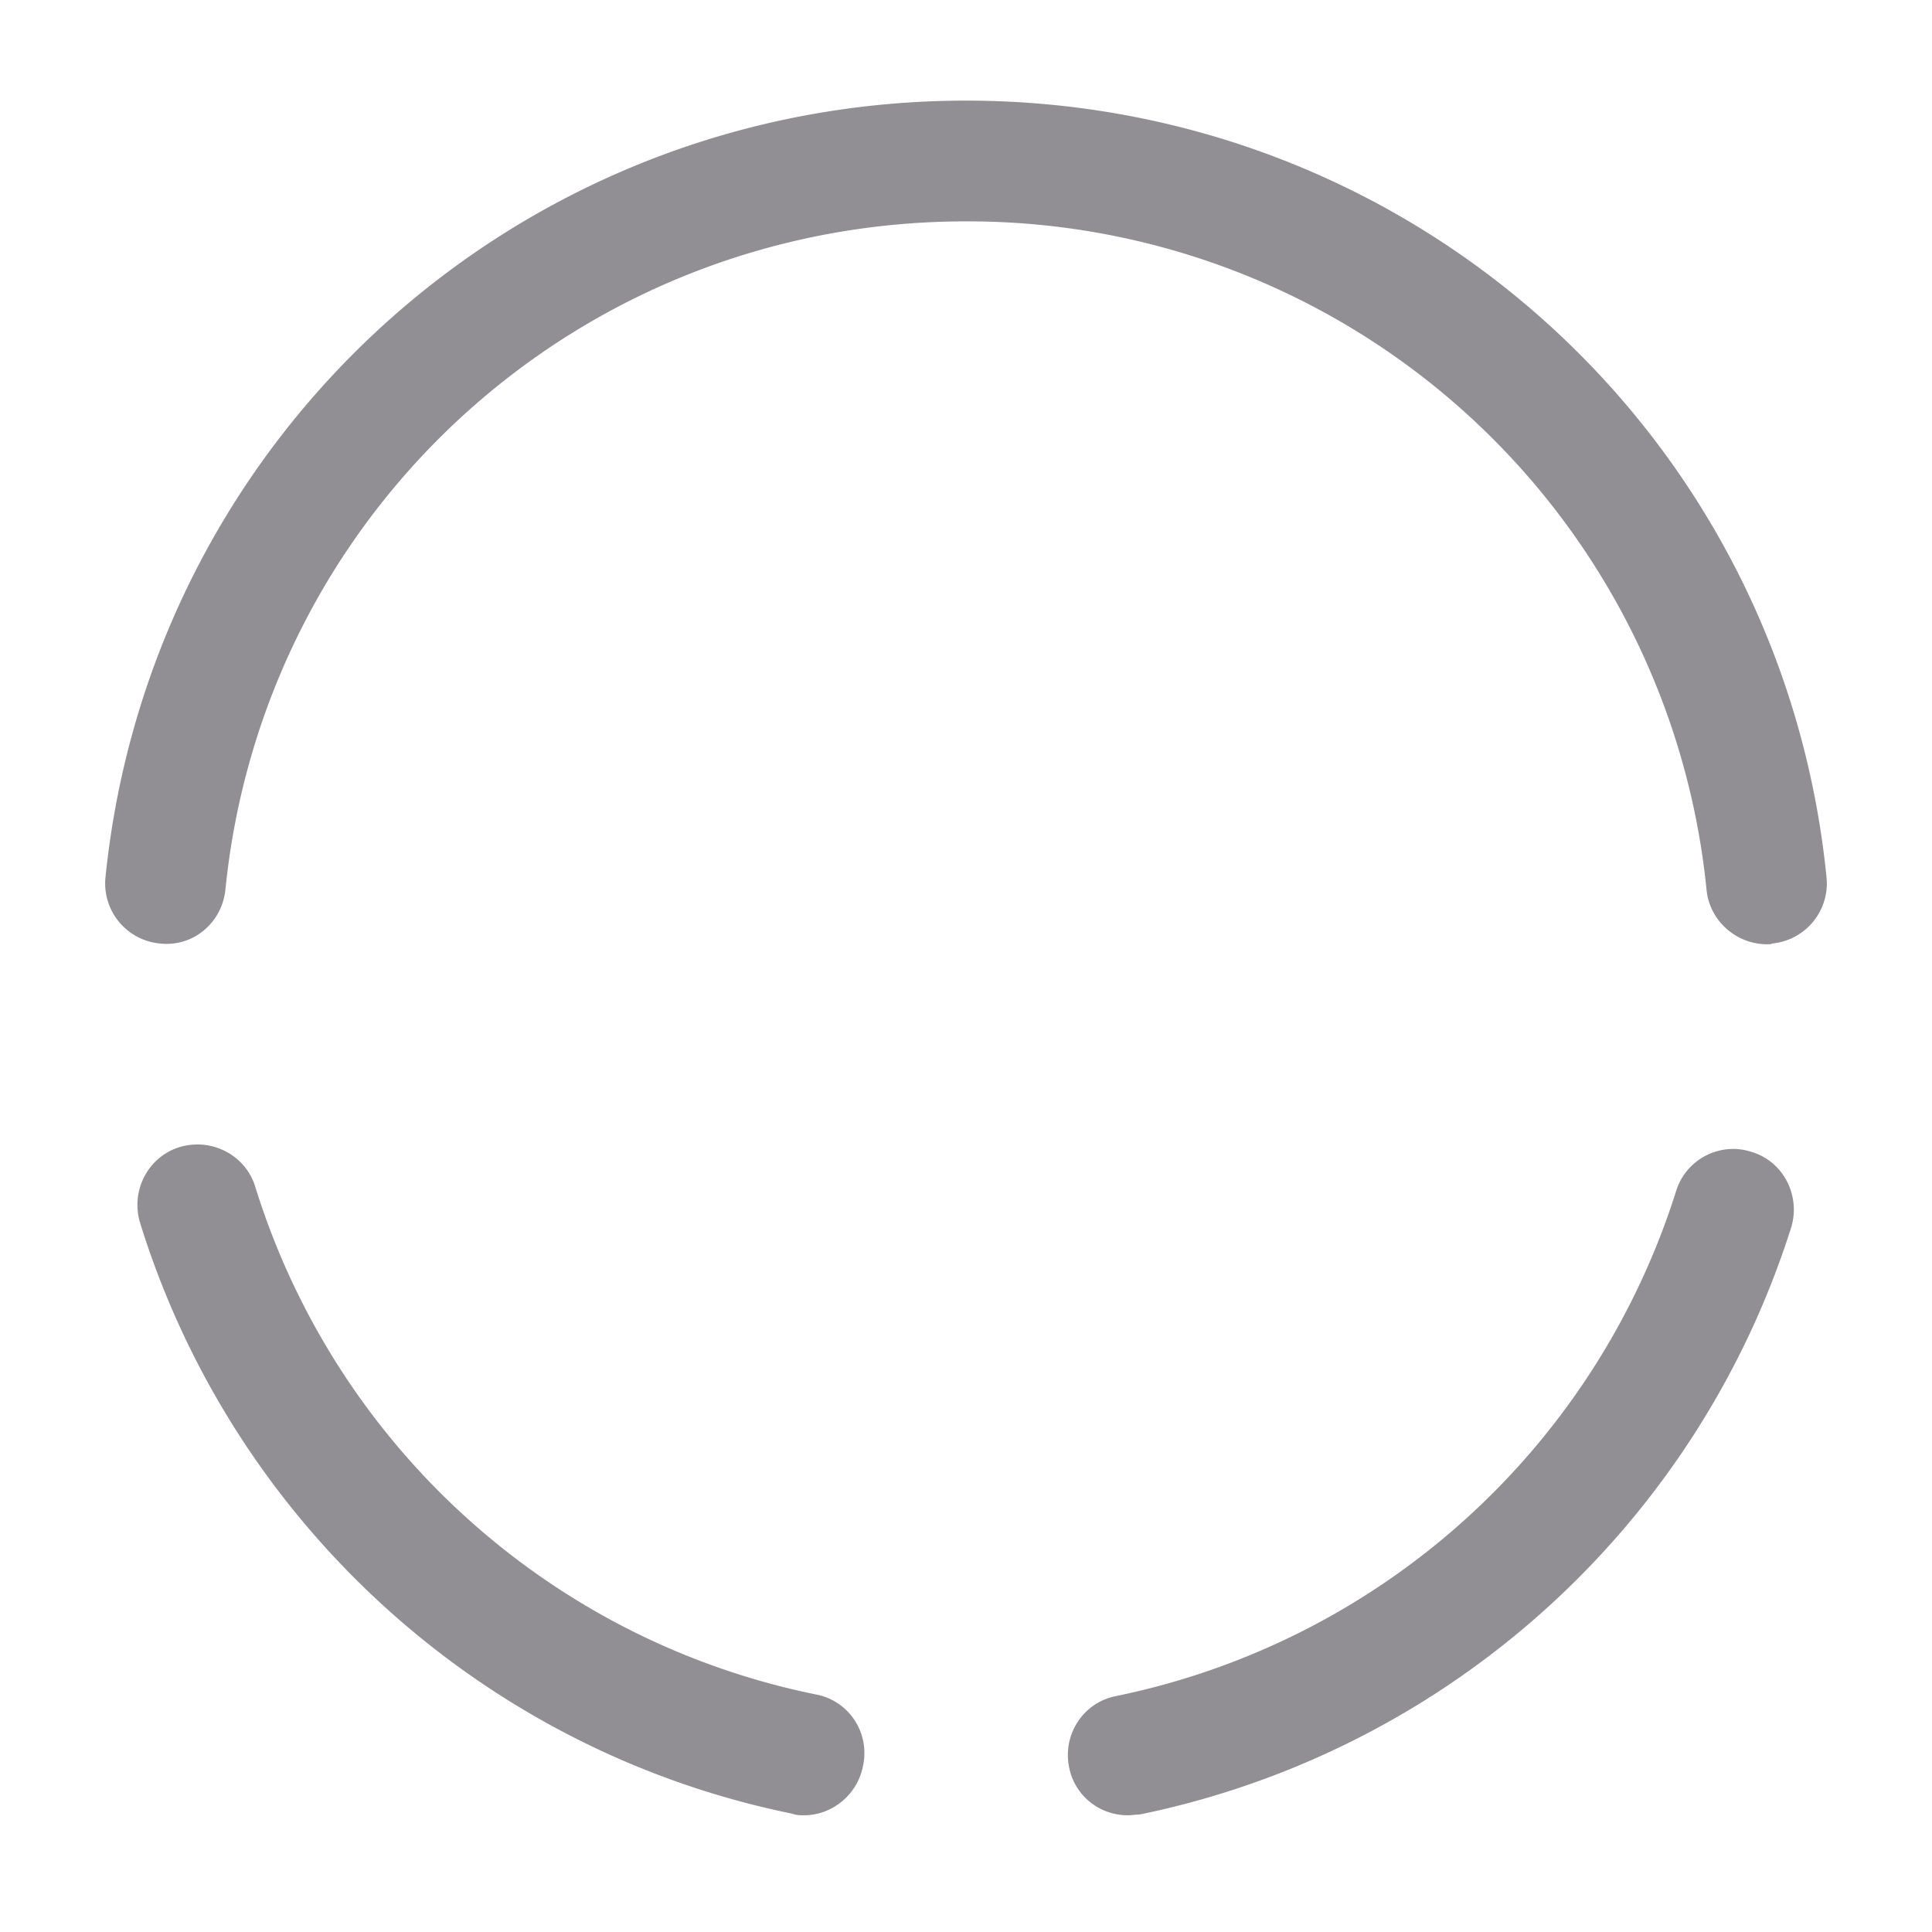 <svg fill="none" viewBox="0 0 24 24" xmlns="http://www.w3.org/2000/svg"><path d="M9.99 22.55c-.05 0-.1 0-.15-.02-3.83-.78-6.94-3.6-8.1-7.34-.12-.4.1-.82.49-.94.4-.12.82.1.94.49 1 3.22 3.67 5.64 6.97 6.31.41.08.67.48.58.89-.07.36-.39.61-.73.61ZM21.95 11.73c-.38 0-.71-.29-.75-.67A9.22 9.22 0 0 0 12 2.75c-4.77 0-8.72 3.57-9.2 8.3-.04.41-.4.72-.82.67a.75.75 0 0 1-.67-.82C1.87 5.4 6.47 1.25 12 1.25c5.54 0 10.14 4.15 10.69 9.65a.75.75 0 0 1-.67.82c-.02.01-.05.01-.07.01ZM14.01 22.55c-.35 0-.66-.24-.73-.6-.08-.41.18-.8.58-.88a9.243 9.243 0 0 0 6.96-6.27c.12-.4.55-.62.94-.49.4.12.61.55.49.94a10.761 10.761 0 0 1-8.09 7.29c-.05 0-.1.01-.15.01Z" fill="#918f94" class="fill-000000"></path></svg>
